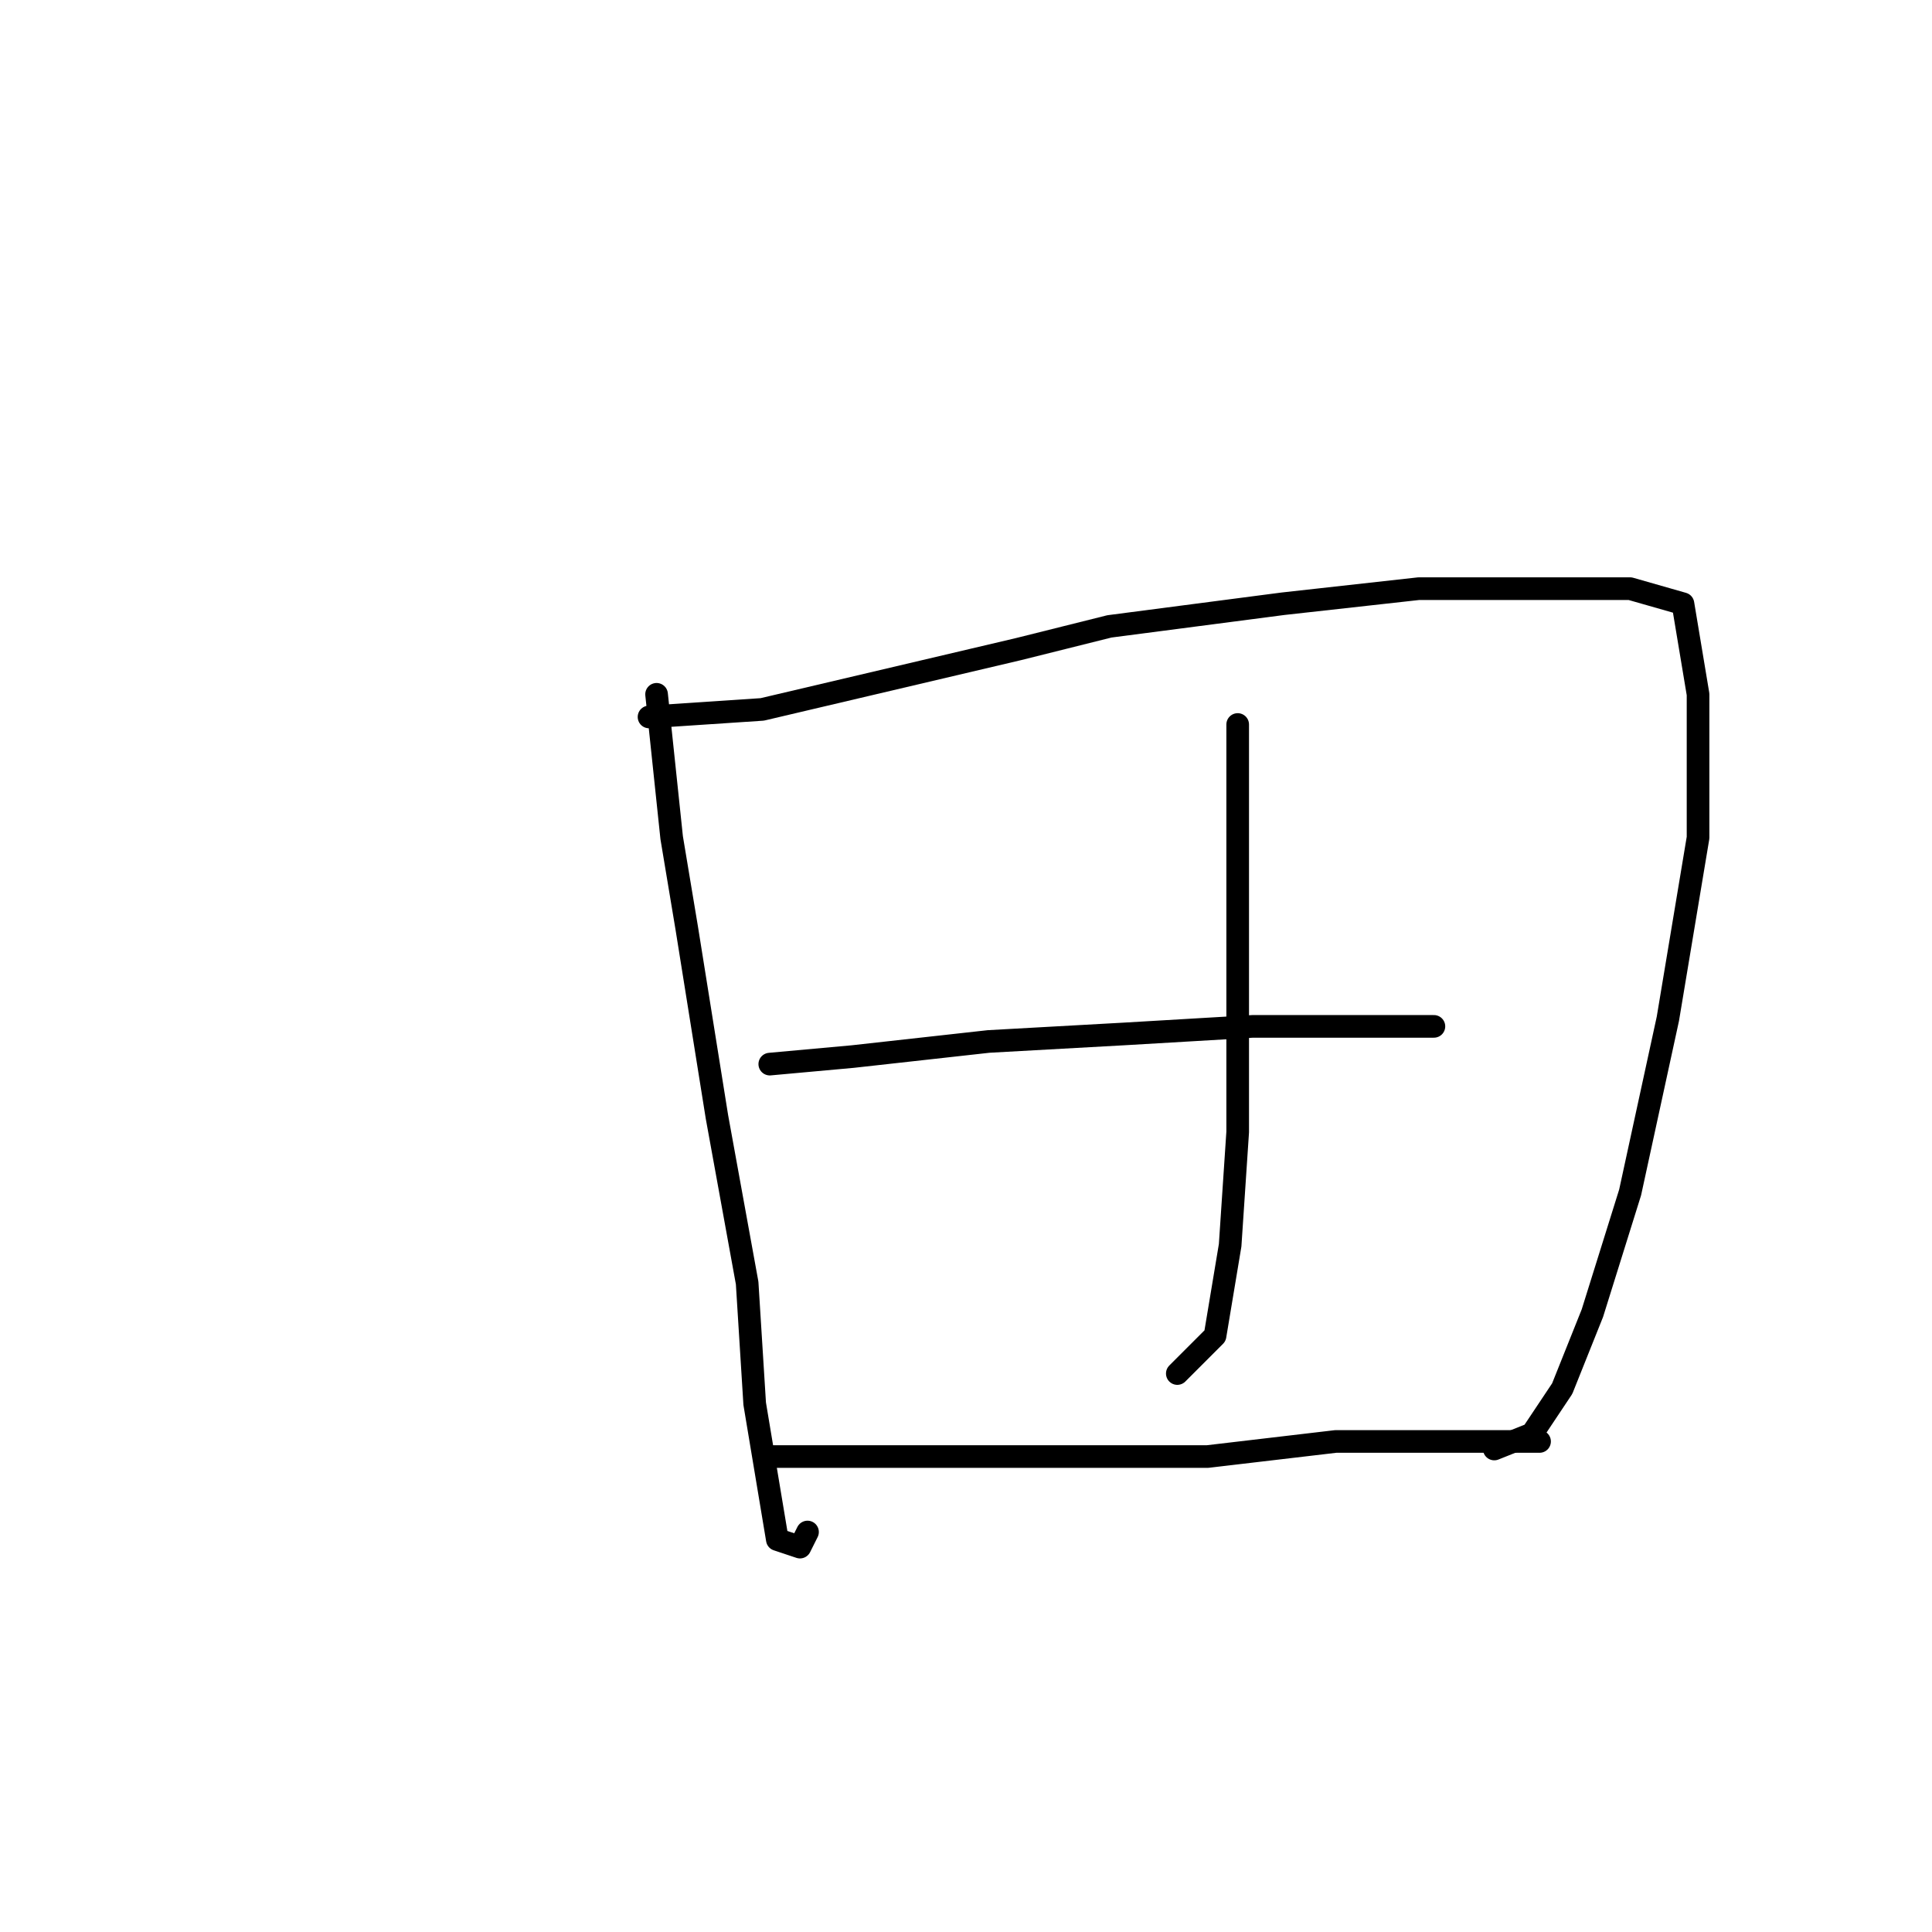 <?xml version="1.0" standalone="no"?>
    <svg width="256" height="256" xmlns="http://www.w3.org/2000/svg" version="1.1">
    <polyline stroke="black" stroke-width="3" stroke-linecap="round" fill="transparent" stroke-linejoin="round" points="87 92 89 111 91 123 95 148 99 170 100 186 102 198 103 204 106 205 107 203 107 203 " />
        <polyline stroke="black" stroke-width="3" stroke-linecap="round" fill="transparent" stroke-linejoin="round" points="86 95 101 94 135 86 147 83 170 80 188 78 205 78 216 78 223 80 225 92 225 111 221 135 216 158 211 174 207 184 203 190 198 192 198 192 " />
        <polyline stroke="black" stroke-width="3" stroke-linecap="round" fill="transparent" stroke-linejoin="round" points="164 96 164 111 164 131 164 150 163 165 161 177 156 182 156 182 " />
        <polyline stroke="black" stroke-width="3" stroke-linecap="round" fill="transparent" stroke-linejoin="round" points="102 141 113 140 131 138 149 137 166 136 180 136 189 136 190 136 190 136 " />
        <polyline stroke="black" stroke-width="3" stroke-linecap="round" fill="transparent" stroke-linejoin="round" points="102 193 113 193 131 193 151 193 160 193 177 191 191 191 204 191 204 191 " />
        </svg>